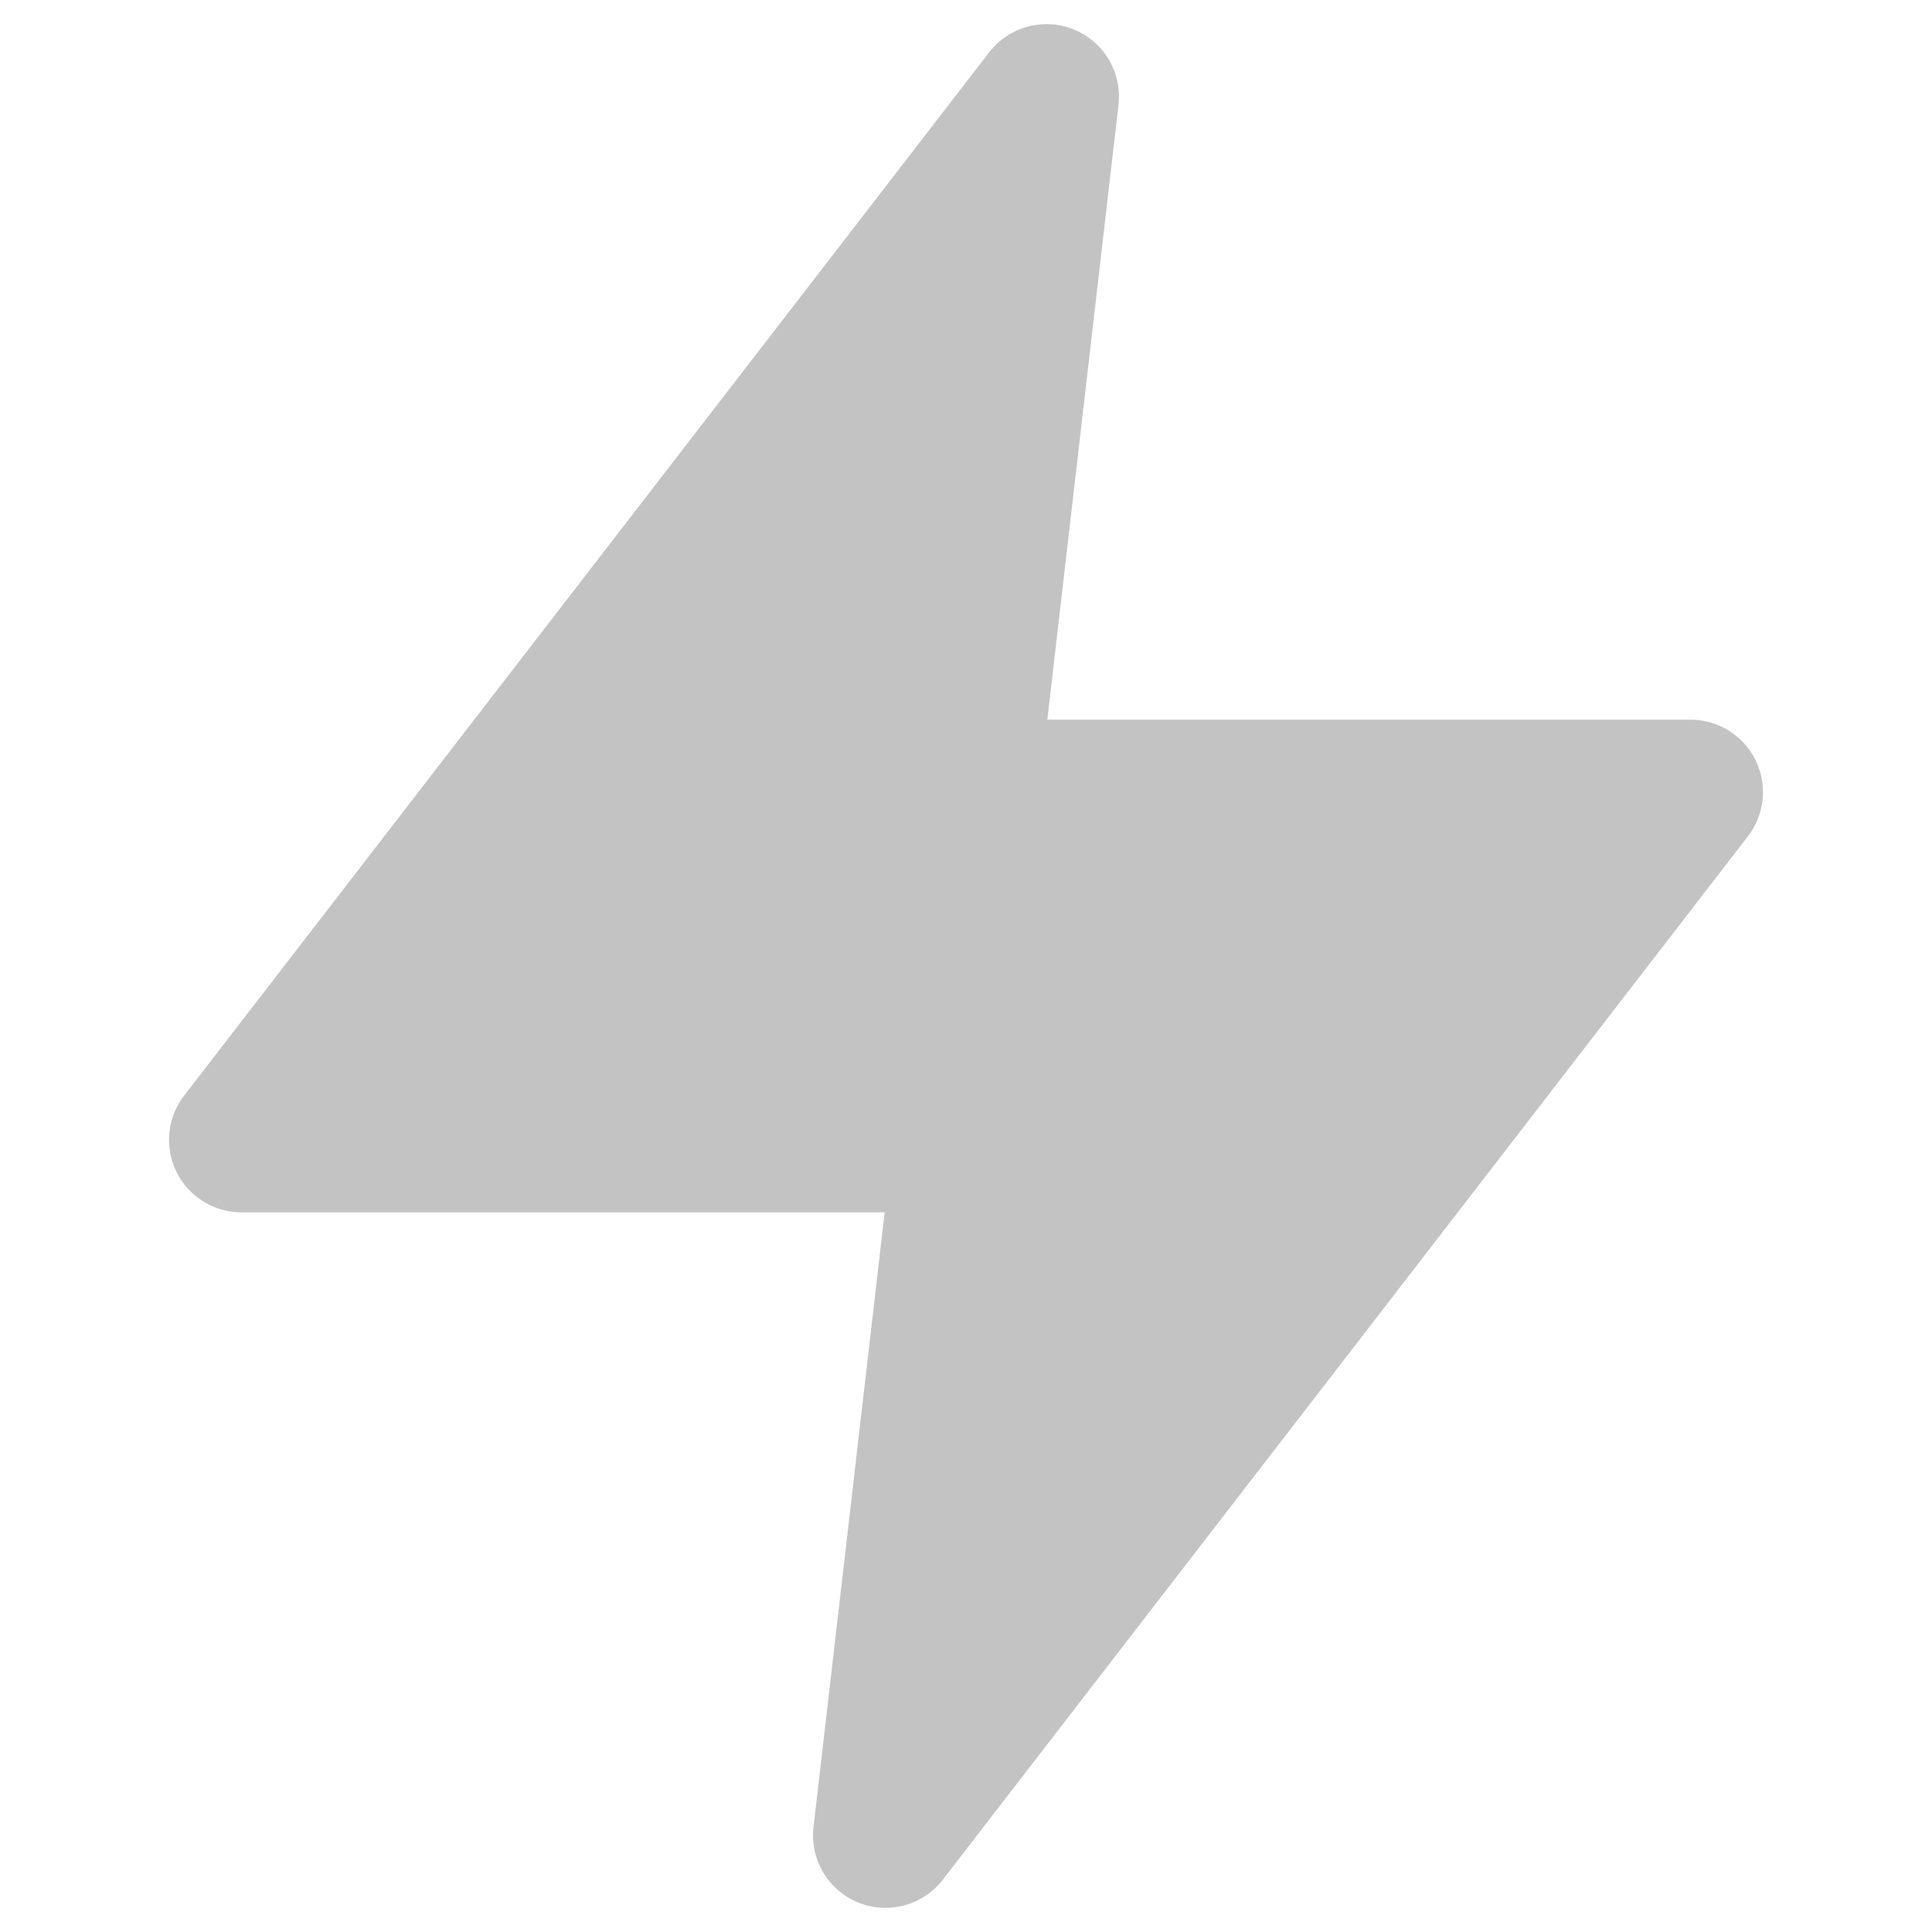<svg width="40" height="40" viewBox="0 0 40 40" fill="none" xmlns="http://www.w3.org/2000/svg">
<path d="M21.667 2L5 23.6H20L18.333 38L35 16.4H20L21.667 2Z" fill="#C3C3C3" stroke="#C3C3C3" stroke-width="3" stroke-linecap="round" stroke-linejoin="round"/>
</svg>
